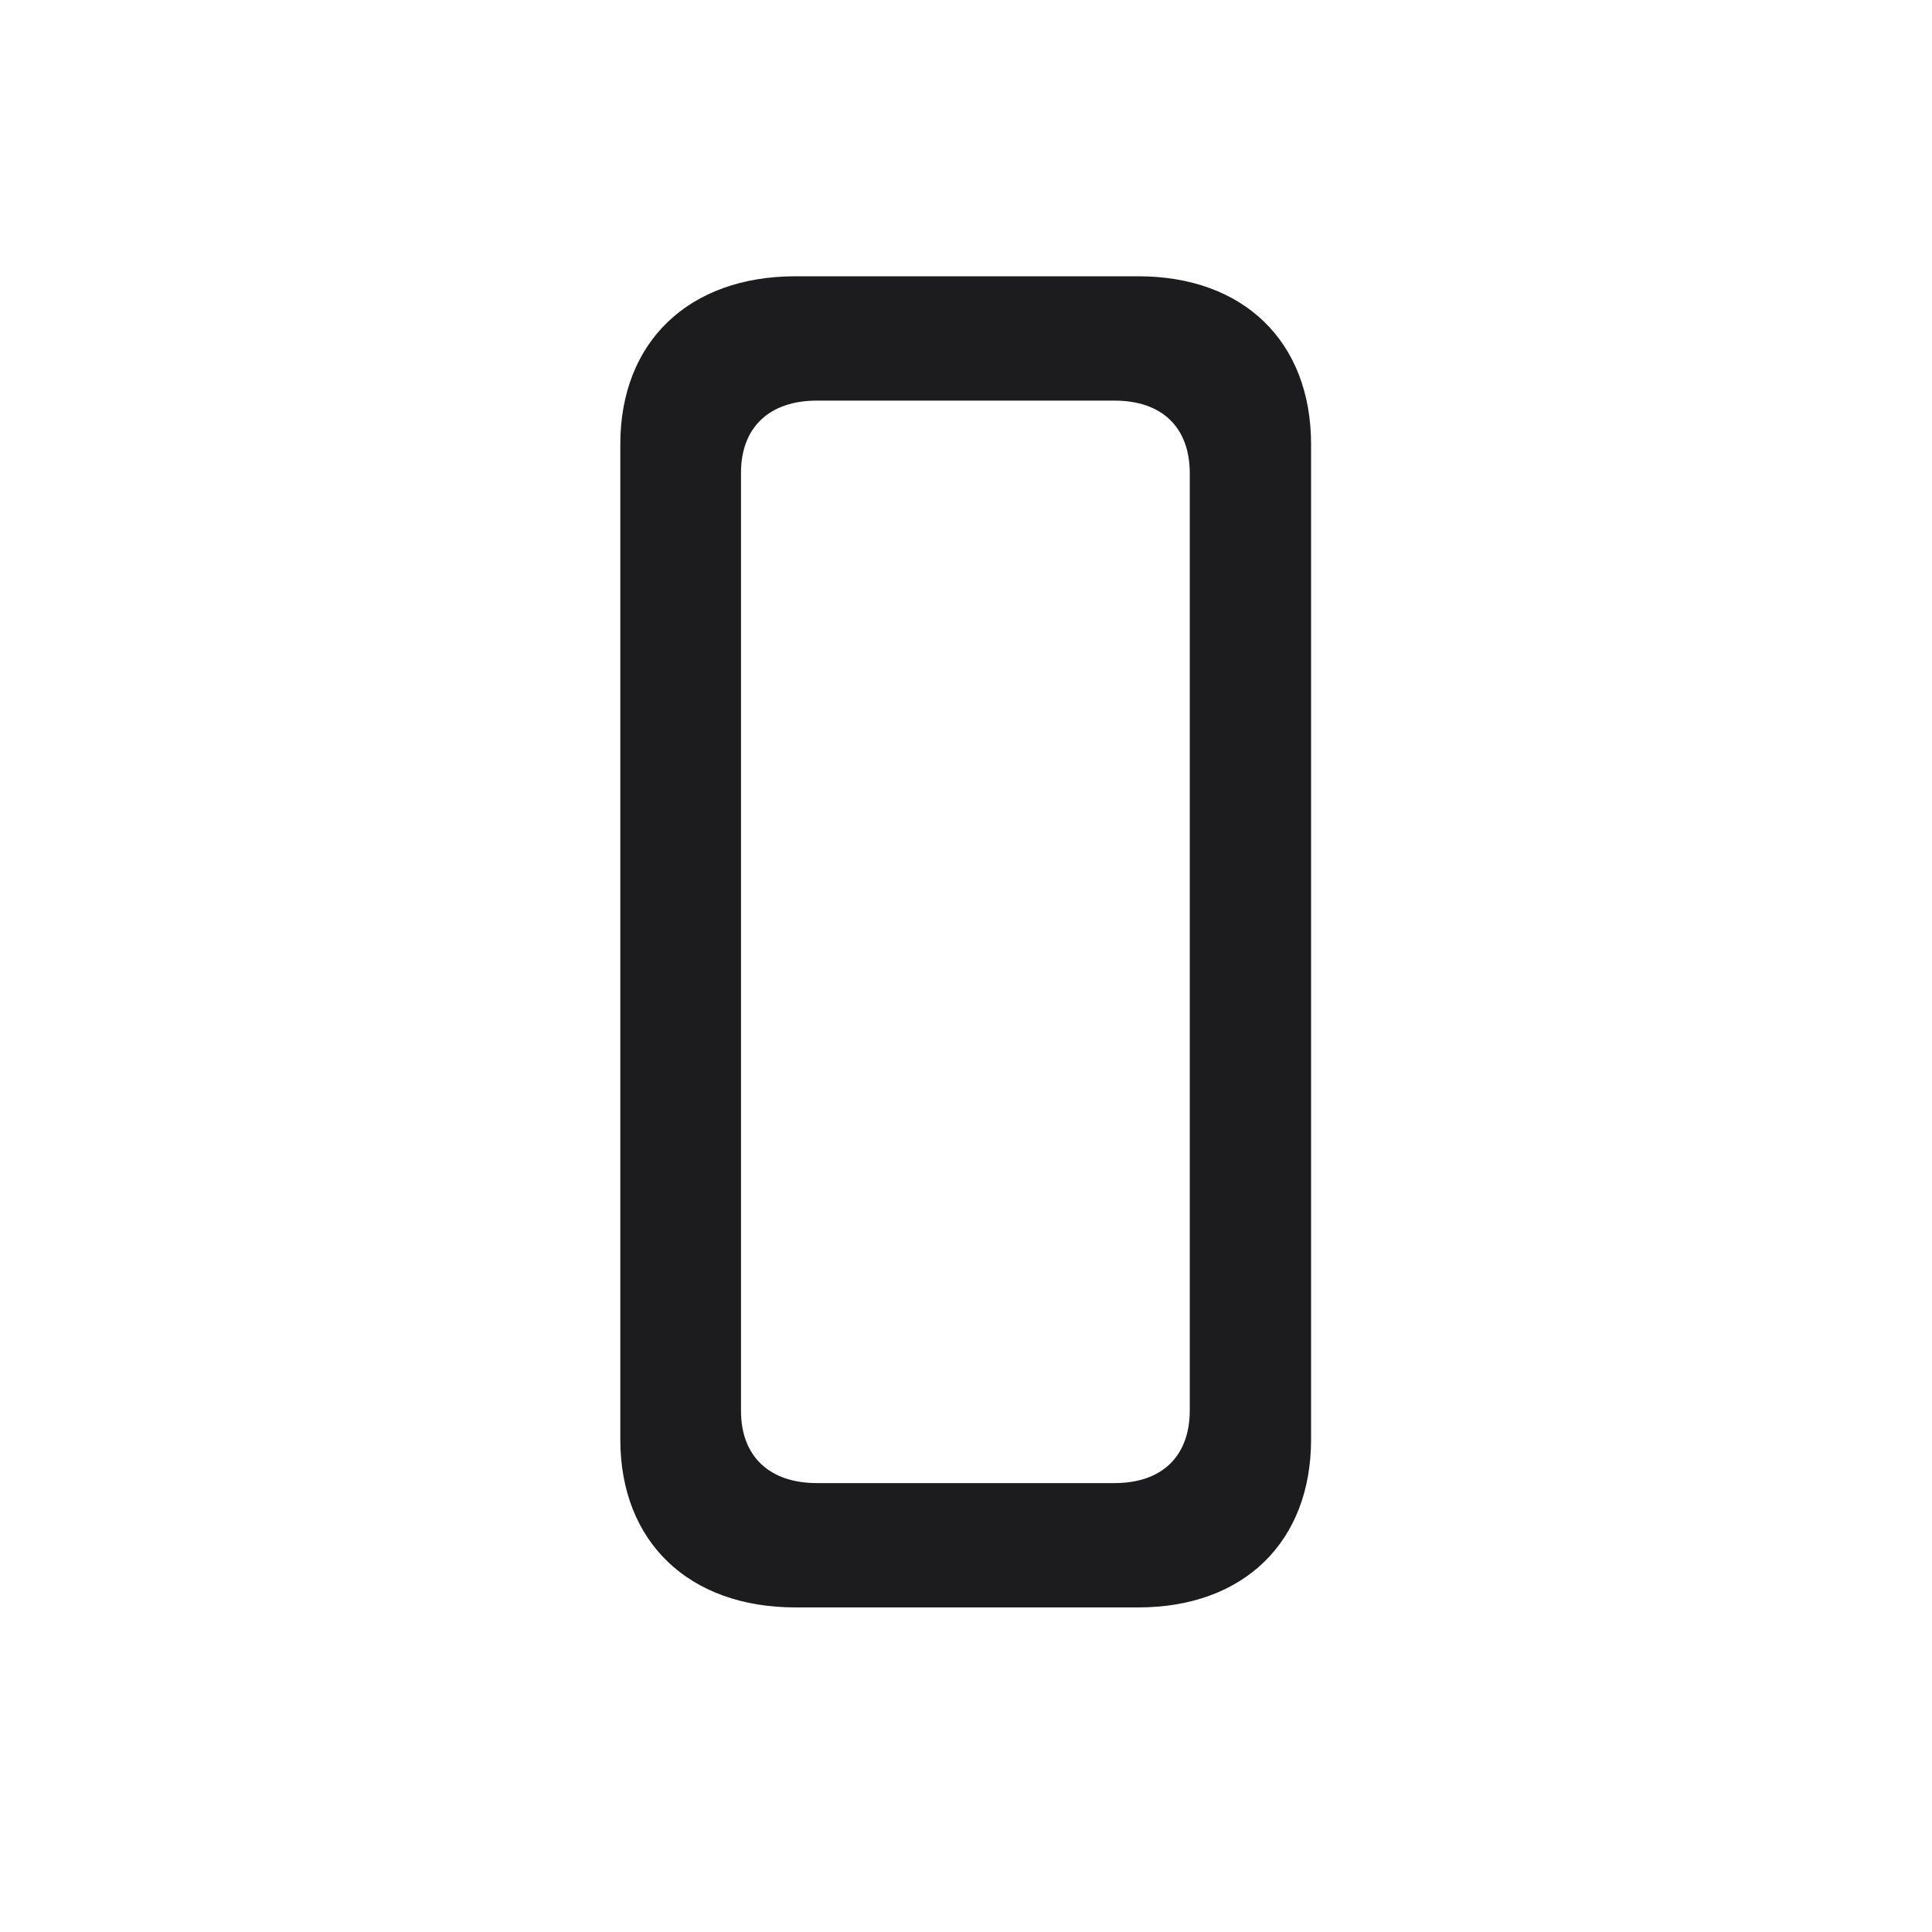 <svg width="28" height="28" viewBox="0 0 28 28" fill="none" xmlns="http://www.w3.org/2000/svg">
<path d="M11.53 23.296H16.496C18.025 23.296 19.001 22.347 19.001 20.861V6.438C19.001 4.953 18.025 4.004 16.496 4.004H11.53C9.983 4.004 8.99 4.953 8.99 6.438V20.861C8.99 22.347 9.983 23.296 11.53 23.296ZM11.838 21.494C11.152 21.494 10.739 21.107 10.739 20.448V6.852C10.739 6.192 11.152 5.806 11.838 5.806H16.153C16.839 5.806 17.243 6.192 17.243 6.86V20.439C17.243 21.107 16.839 21.494 16.153 21.494H11.838Z" fill="#1C1C1E"/>
</svg>
